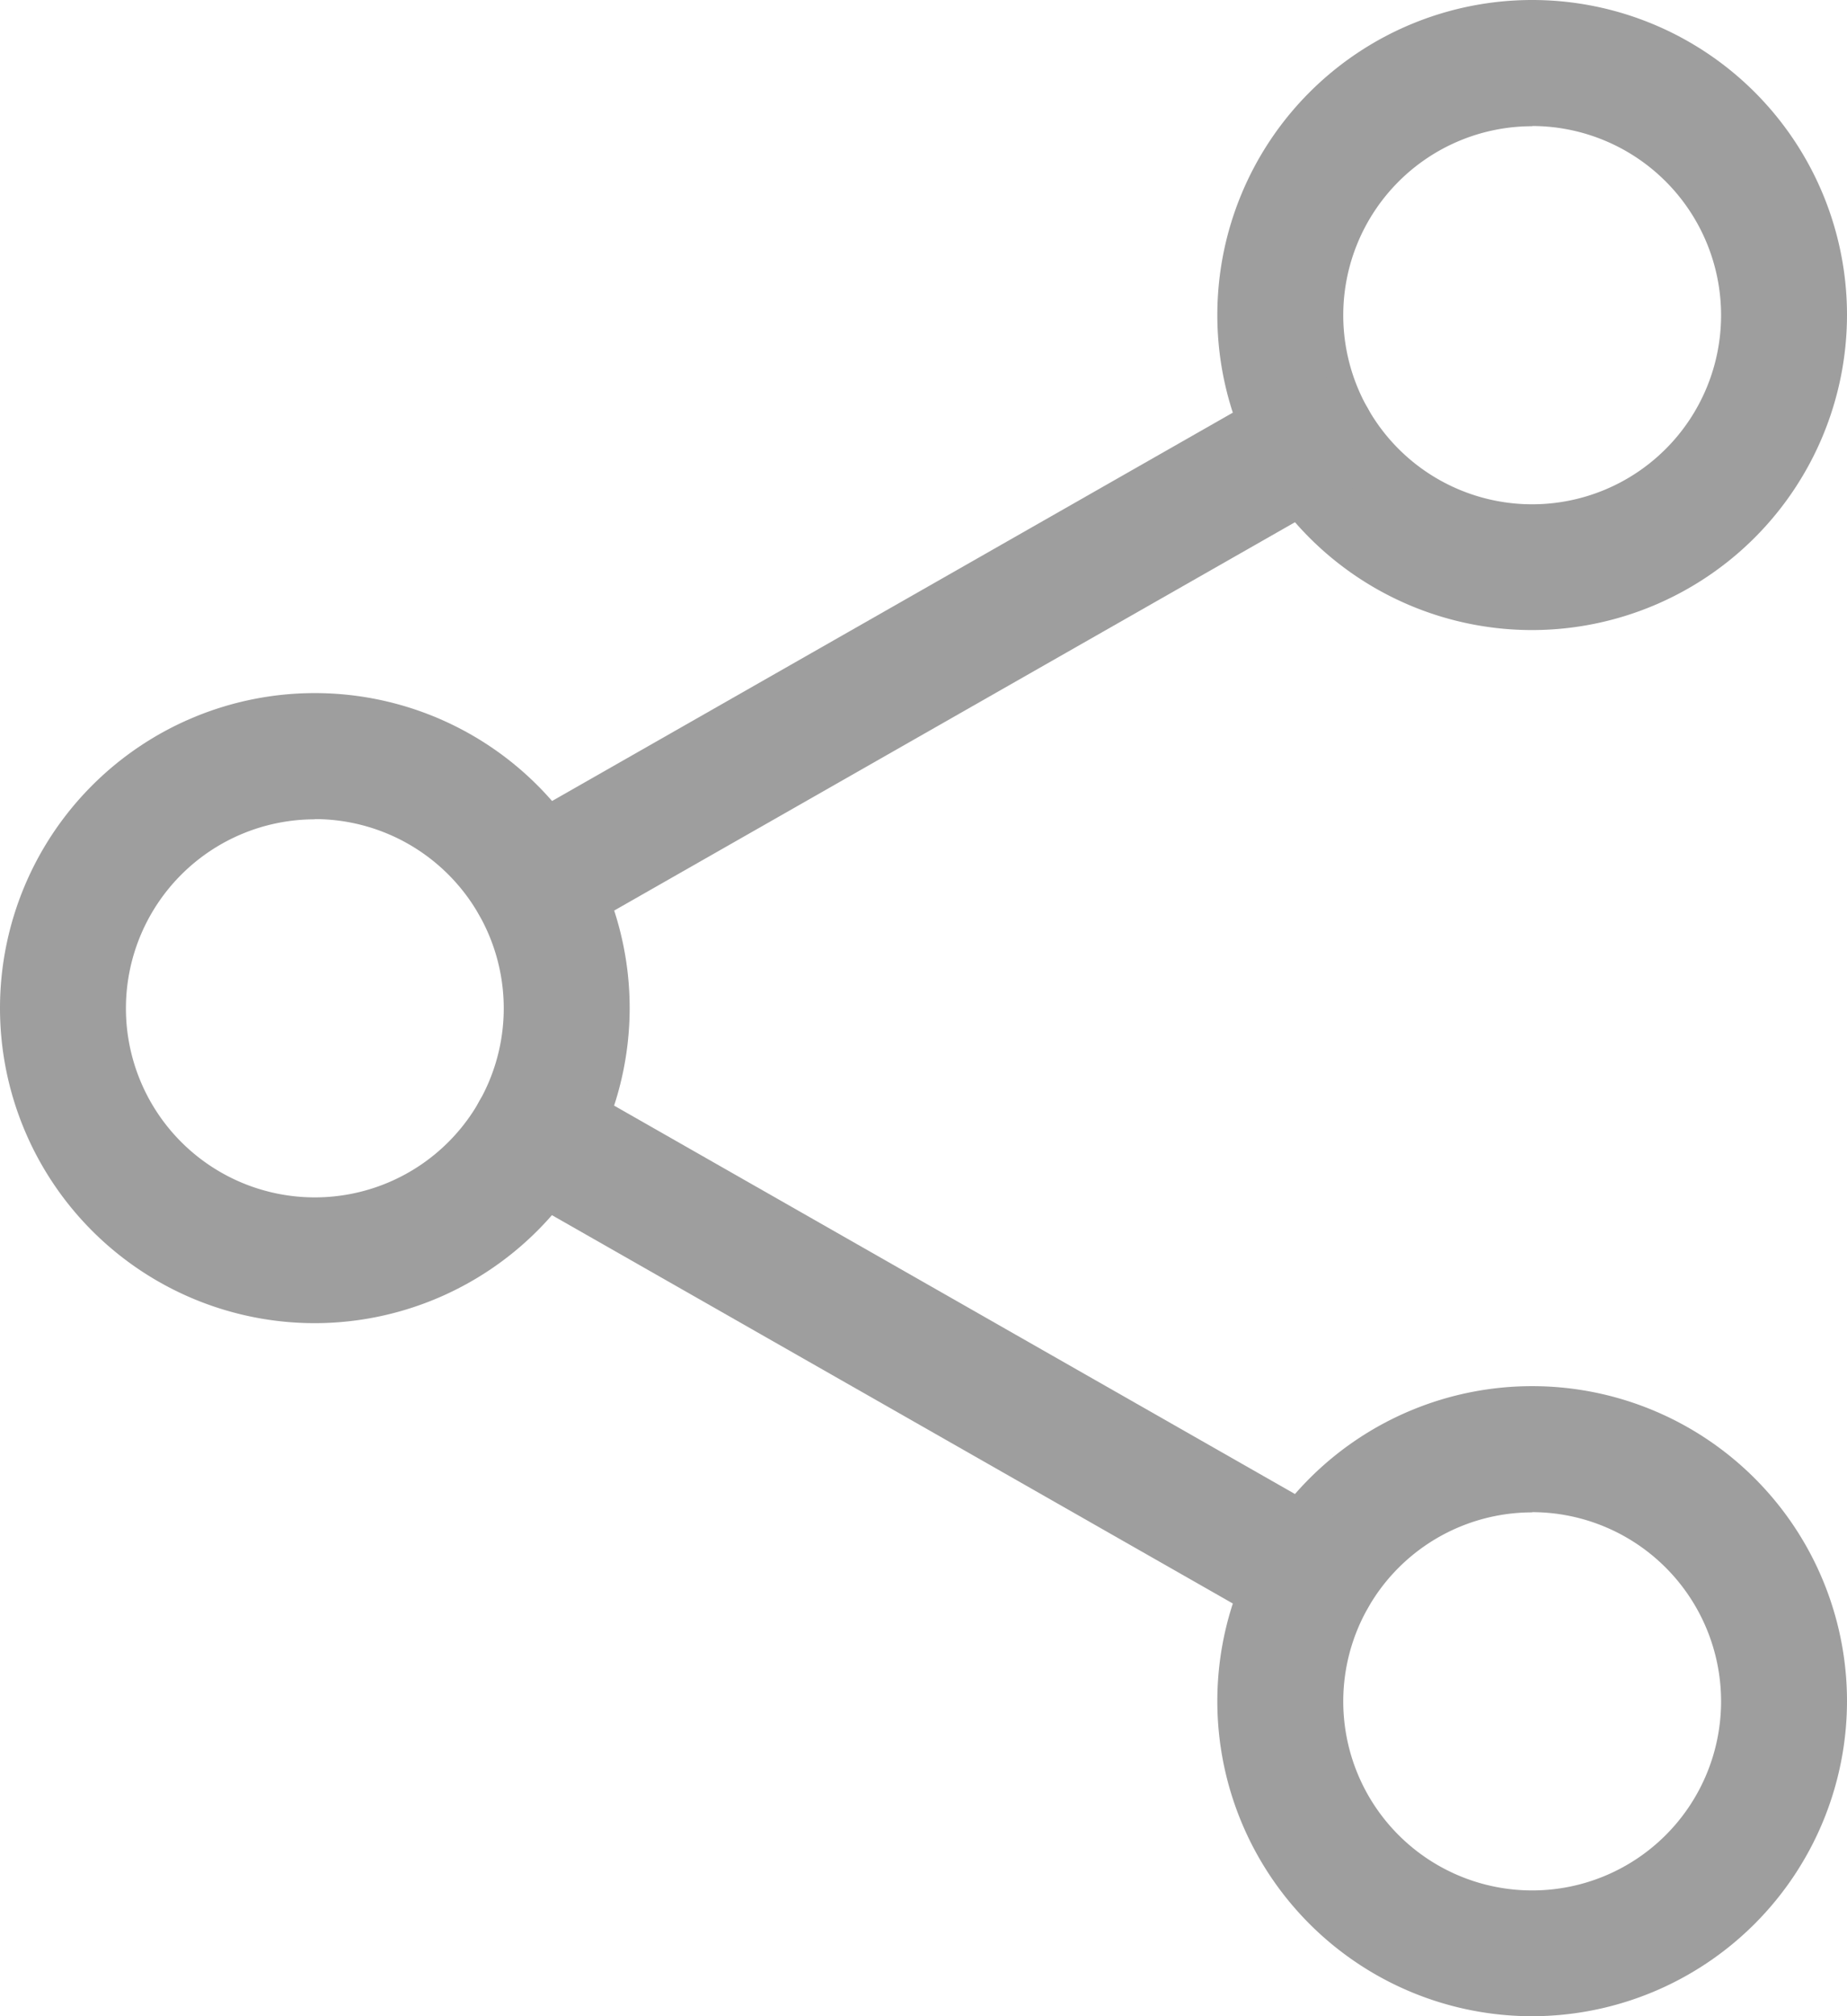 <svg id="share" xmlns="http://www.w3.org/2000/svg" width="41.817" height="45.619" viewBox="0 0 41.817 45.619">
  <path id="Path_3404" data-name="Path 3404" d="M316.46,14.256a7.128,7.128,0,1,1,7.128-7.128A7.137,7.137,0,0,1,316.46,14.256Zm0-11.4a4.277,4.277,0,1,0,4.277,4.277A4.282,4.282,0,0,0,316.46,2.851Zm0,0" transform="translate(-281.771)" fill="#9e9e9e"/>
  <path id="Path_3405" data-name="Path 3405" d="M316.46,366.256a7.128,7.128,0,1,1,7.128-7.128A7.137,7.137,0,0,1,316.46,366.256Zm0-11.4a4.277,4.277,0,1,0,4.277,4.277A4.282,4.282,0,0,0,316.46,354.851Zm0,0" transform="translate(-281.771 -320.637)" fill="#9e9e9e"/>
  <path id="Path_3406" data-name="Path 3406" d="M7.128,190.256a7.128,7.128,0,1,1,7.128-7.128A7.137,7.137,0,0,1,7.128,190.256Zm0-11.4a4.277,4.277,0,1,0,4.277,4.277A4.282,4.282,0,0,0,7.128,178.851Zm0,0" transform="translate(0 -160.318)" fill="#9e9e9e"/>
  <path id="Path_3407" data-name="Path 3407" d="M121.116,108.467a1.425,1.425,0,0,1-.707-2.663l17.638-10.055a1.425,1.425,0,0,1,1.41,2.477l-17.638,10.055a1.428,1.428,0,0,1-.7.186Zm0,0" transform="translate(-109.025 -87.045)" fill="#9e9e9e"/>
  <path id="Path_3408" data-name="Path 3408" d="M138.771,284.457a1.414,1.414,0,0,1-.7-.188L120.43,274.214a1.425,1.425,0,0,1,1.411-2.477l17.637,10.055a1.426,1.426,0,0,1-.707,2.665Zm0,0" transform="translate(-109.045 -247.353)" fill="#9e9e9e"/>
</svg>
